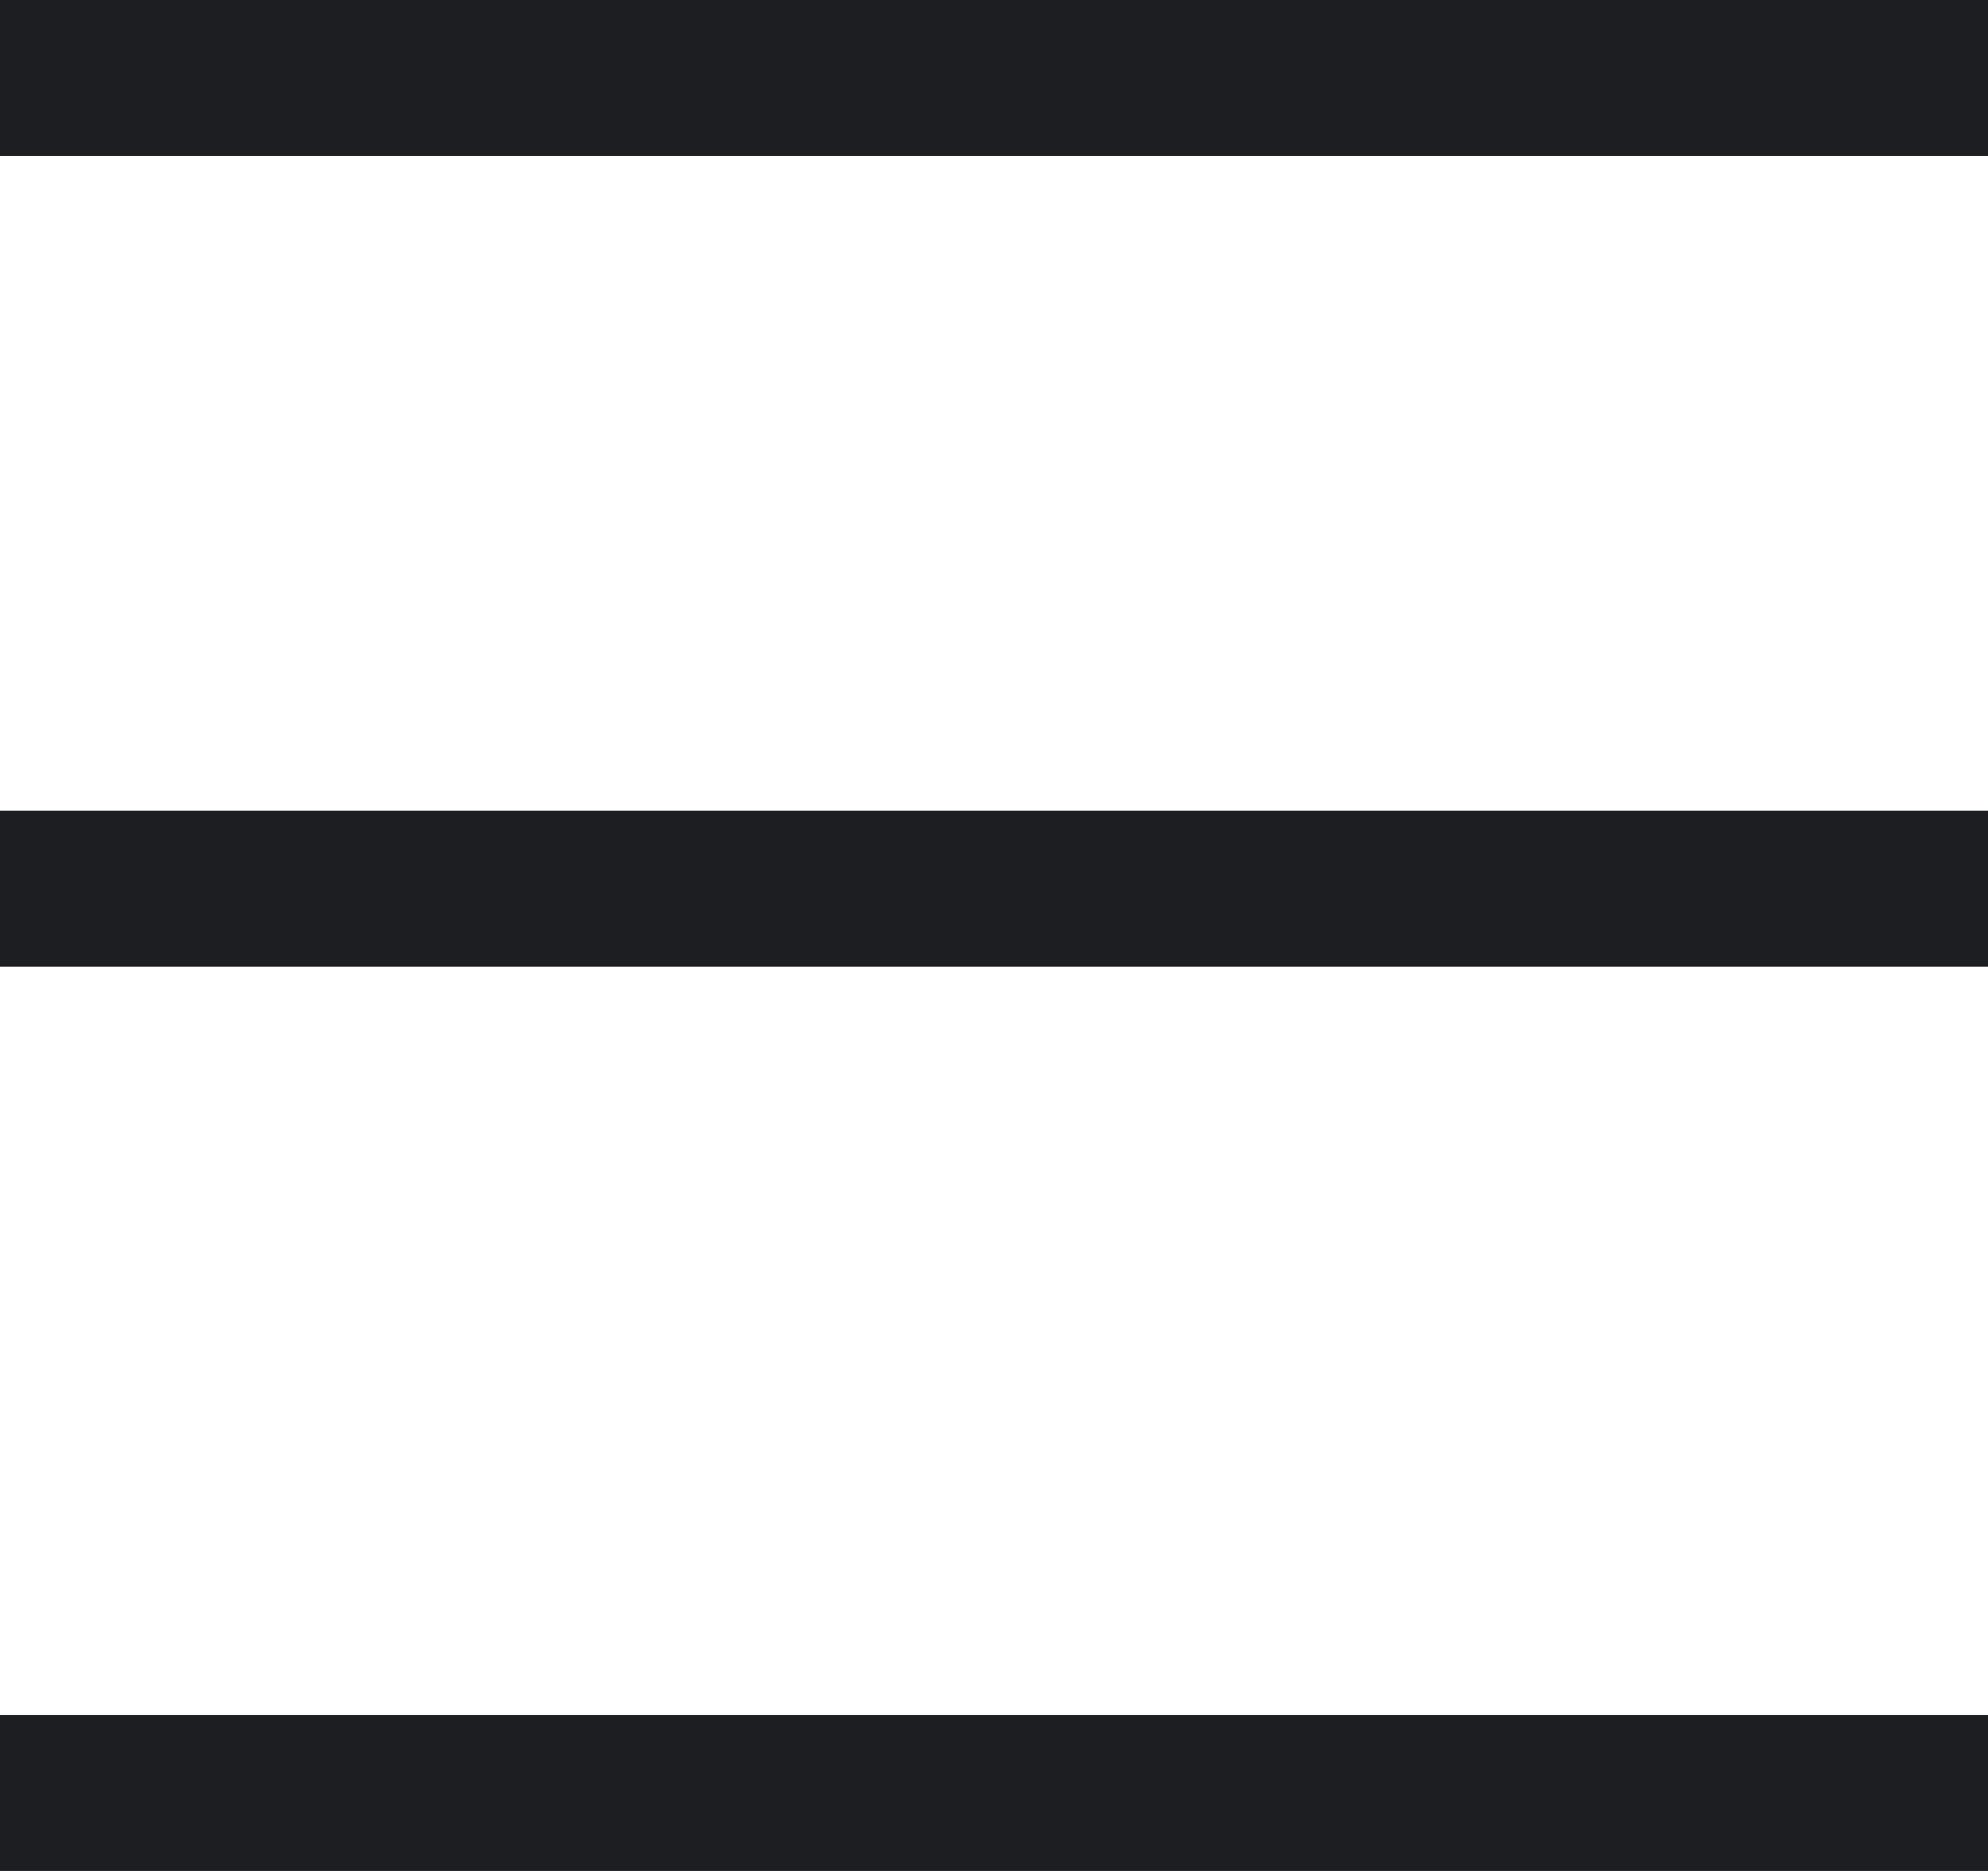 <?xml version="1.0" encoding="utf-8"?>
<!-- Generator: Adobe Illustrator 25.2.3, SVG Export Plug-In . SVG Version: 6.00 Build 0)  -->
<svg version="1.1" id="Layer_1" xmlns="http://www.w3.org/2000/svg" xmlns:xlink="http://www.w3.org/1999/xlink" x="0px" y="0px"
	 viewBox="0 0 25.5 24" style="enable-background:new 0 0 25.5 24;" xml:space="preserve">
<style type="text/css">
	.st0{fill:#1C1E21;}
</style>
<g>
	<rect class="st0" width="25.5" height="2"/>
</g>
<g>
	<rect y="22" class="st0" width="25.5" height="2"/>
</g>
<g>
	<rect y="10.4" class="st0" width="25.5" height="2"/>
</g>
</svg>
